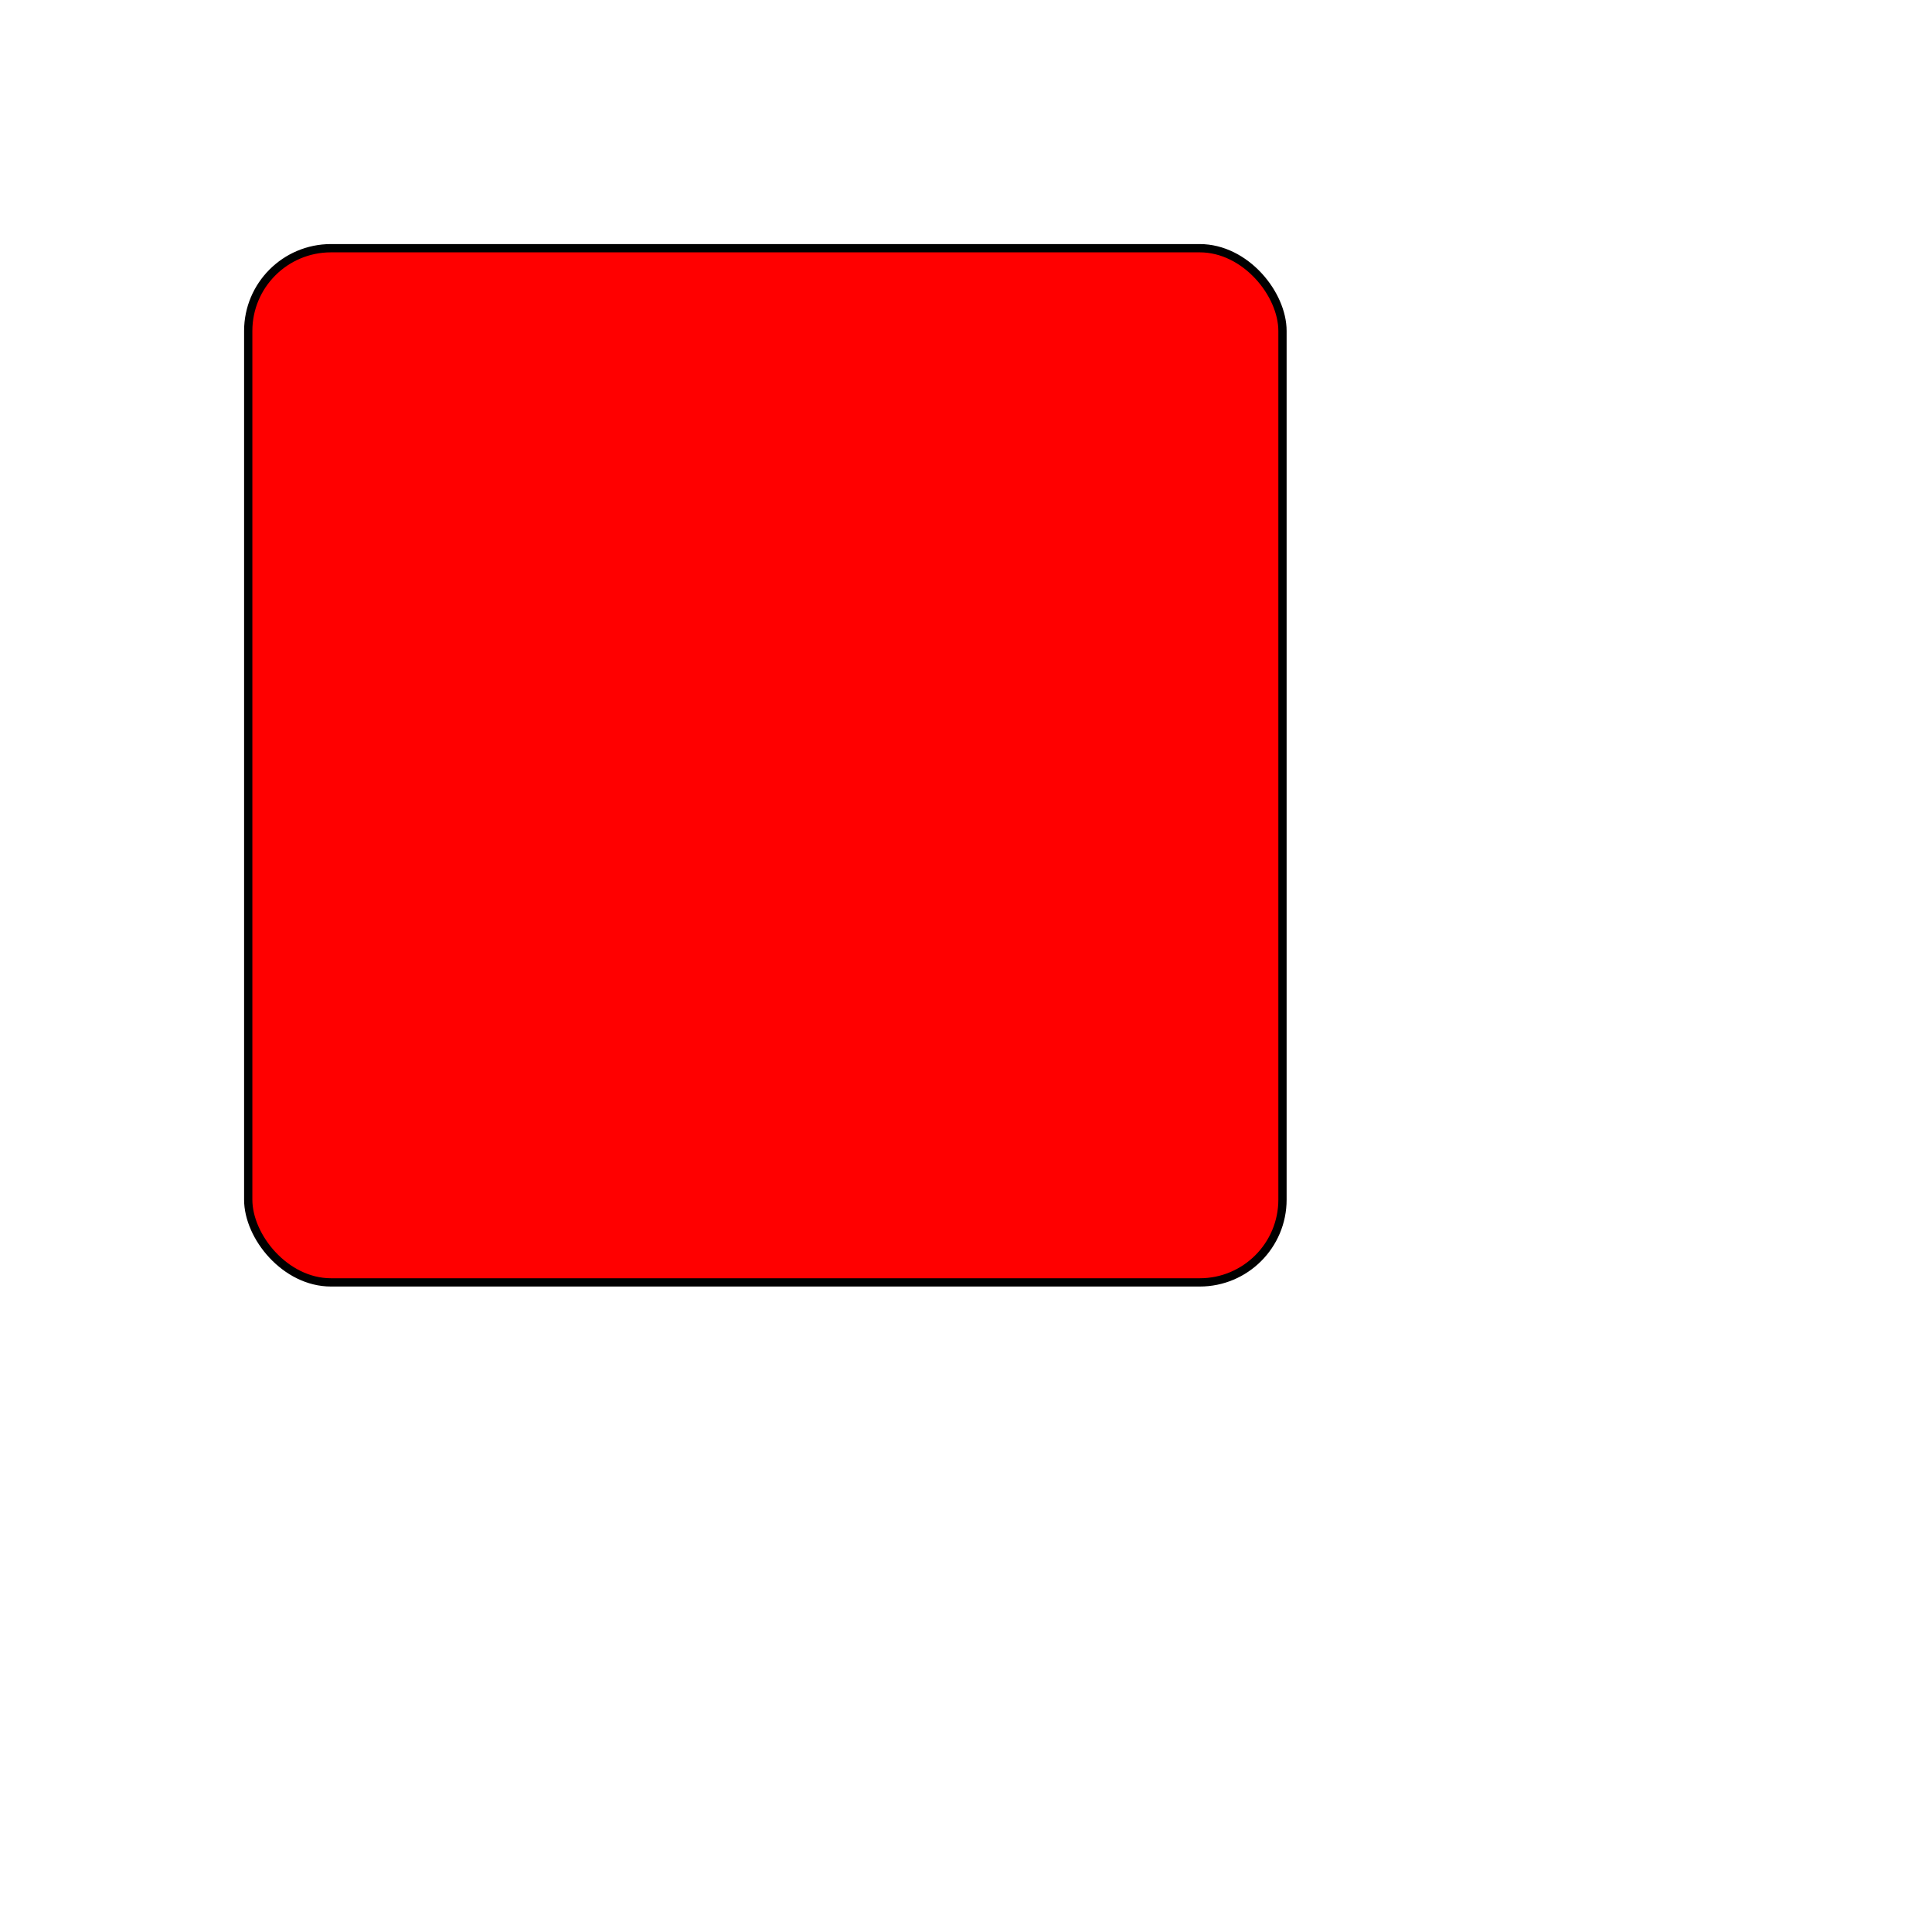 <?xml version="1.0"?>
<!DOCTYPE svg PUBLIC "-//W3C//DTD SVG 1.1//EN" 
    "http://www.w3.org/Graphics/SVG/1.1/DTD/svg11.dtd">
<svg xmlns="http://www.w3.org/2000/svg" version="1.1" viewBox="0 0 467 462">
  <!-- rounded red square -->
  <rect x="60" y="60" width="250" height="250" rx="20" fill="red"
         stroke="black" stroke-width="2px" />
  <!-- green square -->
  <image id="img1" href="green.bmp" x="100" y="100" width="250" height="250"/>
</svg>